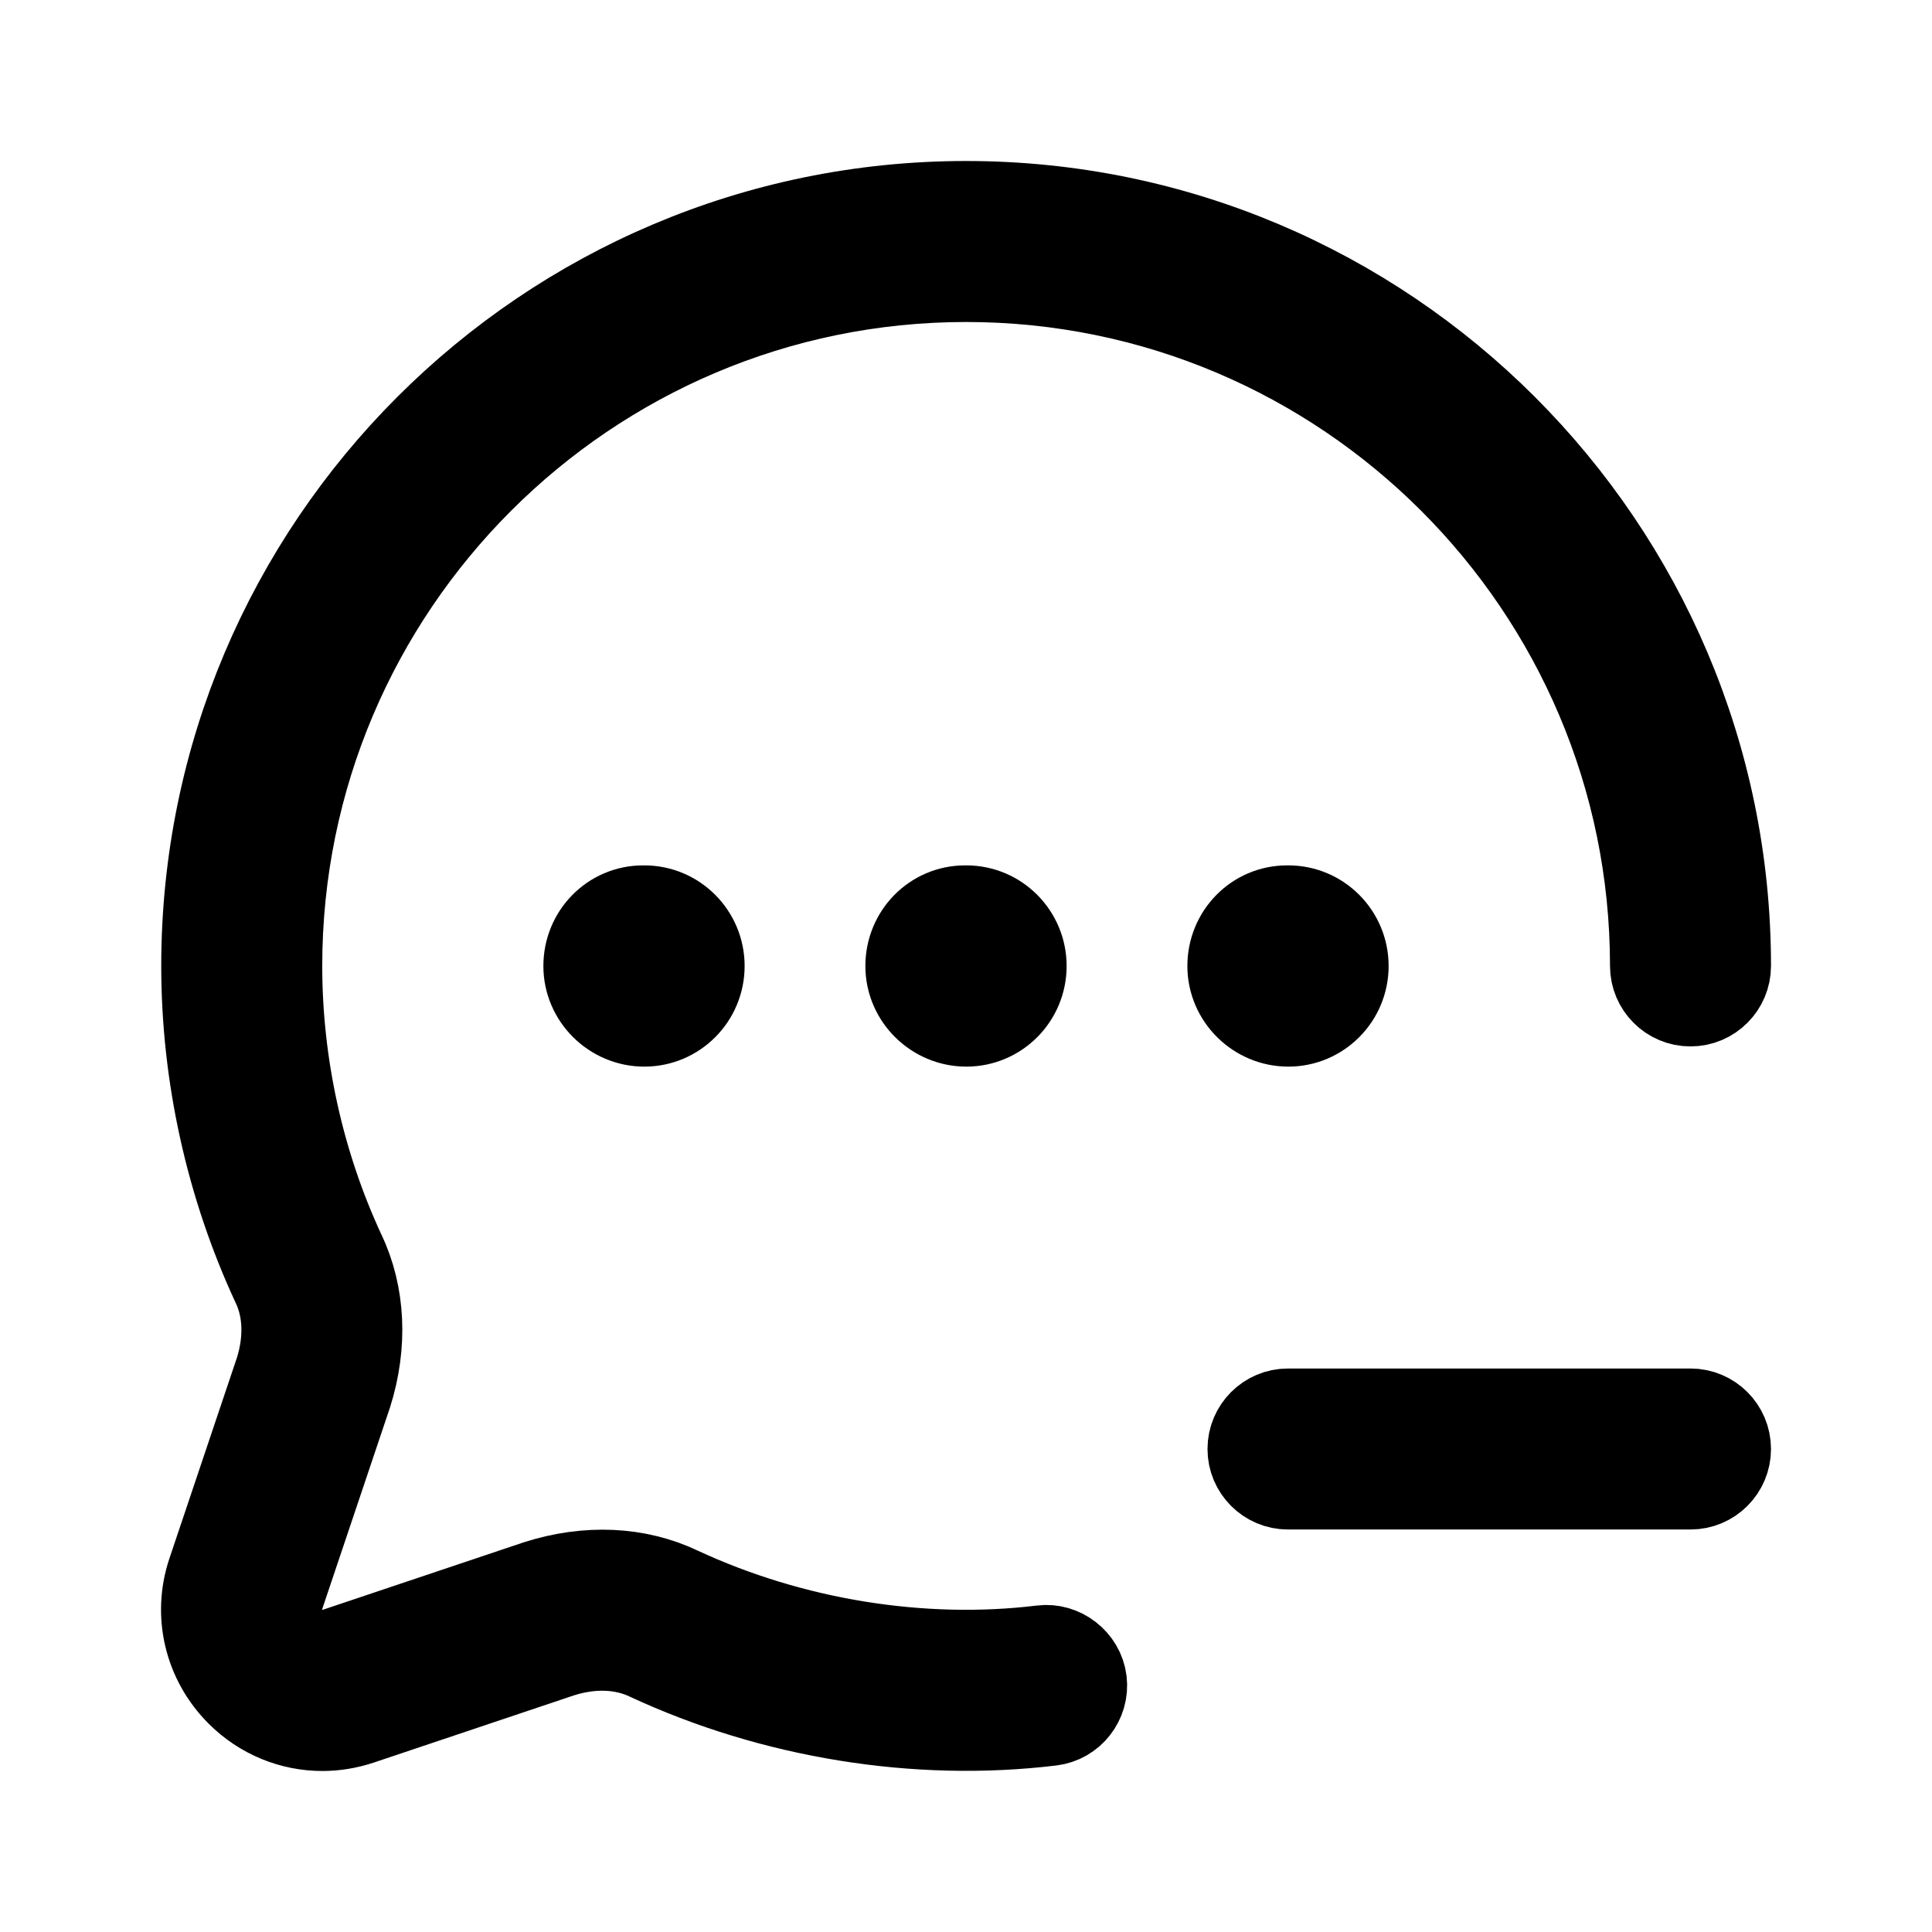 <svg viewBox="0 0 24 24" fill="currentColor" stroke="currentColor" xmlns="http://www.w3.org/2000/svg">
<path d="M21.5 18C21.5 18.276 21.276 18.5 21 18.5H16C15.724 18.5 15.5 18.276 15.5 18C15.5 17.724 15.724 17.5 16 17.5H21C21.276 17.5 21.5 17.724 21.5 18ZM12.94 20.441C11.45 20.623 9.842 20.36 8.457 19.716C7.927 19.463 7.292 19.433 6.663 19.634L4.164 20.473C3.979 20.533 3.789 20.487 3.651 20.349C3.512 20.211 3.465 20.018 3.526 19.837L4.369 17.33C4.566 16.708 4.536 16.074 4.285 15.548C3.773 14.445 3.503 13.218 3.503 11.999C3.503 7.313 7.315 3.5 12.001 3.5C16.688 3.5 20.5 7.312 20.5 11.999C20.5 12.275 20.724 12.499 21 12.499C21.276 12.499 21.5 12.275 21.5 11.999C21.5 6.761 17.238 2.5 12.001 2.5C6.764 2.5 2.503 6.761 2.503 11.999C2.503 13.363 2.806 14.736 3.381 15.974C3.525 16.274 3.536 16.648 3.419 17.019L2.578 19.52C2.397 20.062 2.538 20.651 2.944 21.057C3.232 21.346 3.614 21.5 4.005 21.5C4.164 21.5 4.324 21.474 4.482 21.422L6.975 20.585C7.354 20.464 7.726 20.477 8.032 20.622C9.591 21.347 11.385 21.638 13.062 21.435C13.335 21.402 13.531 21.153 13.498 20.878C13.464 20.603 13.203 20.408 12.94 20.441ZM11.989 11.25C11.577 11.25 11.25 11.586 11.25 12C11.25 12.414 11.593 12.75 12.004 12.75C12.417 12.75 12.75 12.414 12.75 12C12.75 11.586 12.416 11.25 12.004 11.25H11.989ZM16.75 12C16.75 11.586 16.416 11.25 16.004 11.25H15.989C15.577 11.25 15.25 11.586 15.25 12C15.25 12.414 15.593 12.75 16.004 12.75C16.416 12.75 16.75 12.414 16.75 12ZM7.989 11.25C7.577 11.25 7.25 11.586 7.25 12C7.25 12.414 7.593 12.75 8.004 12.75C8.417 12.75 8.75 12.414 8.75 12C8.75 11.586 8.416 11.25 8.004 11.25H7.989Z" />
</svg>
